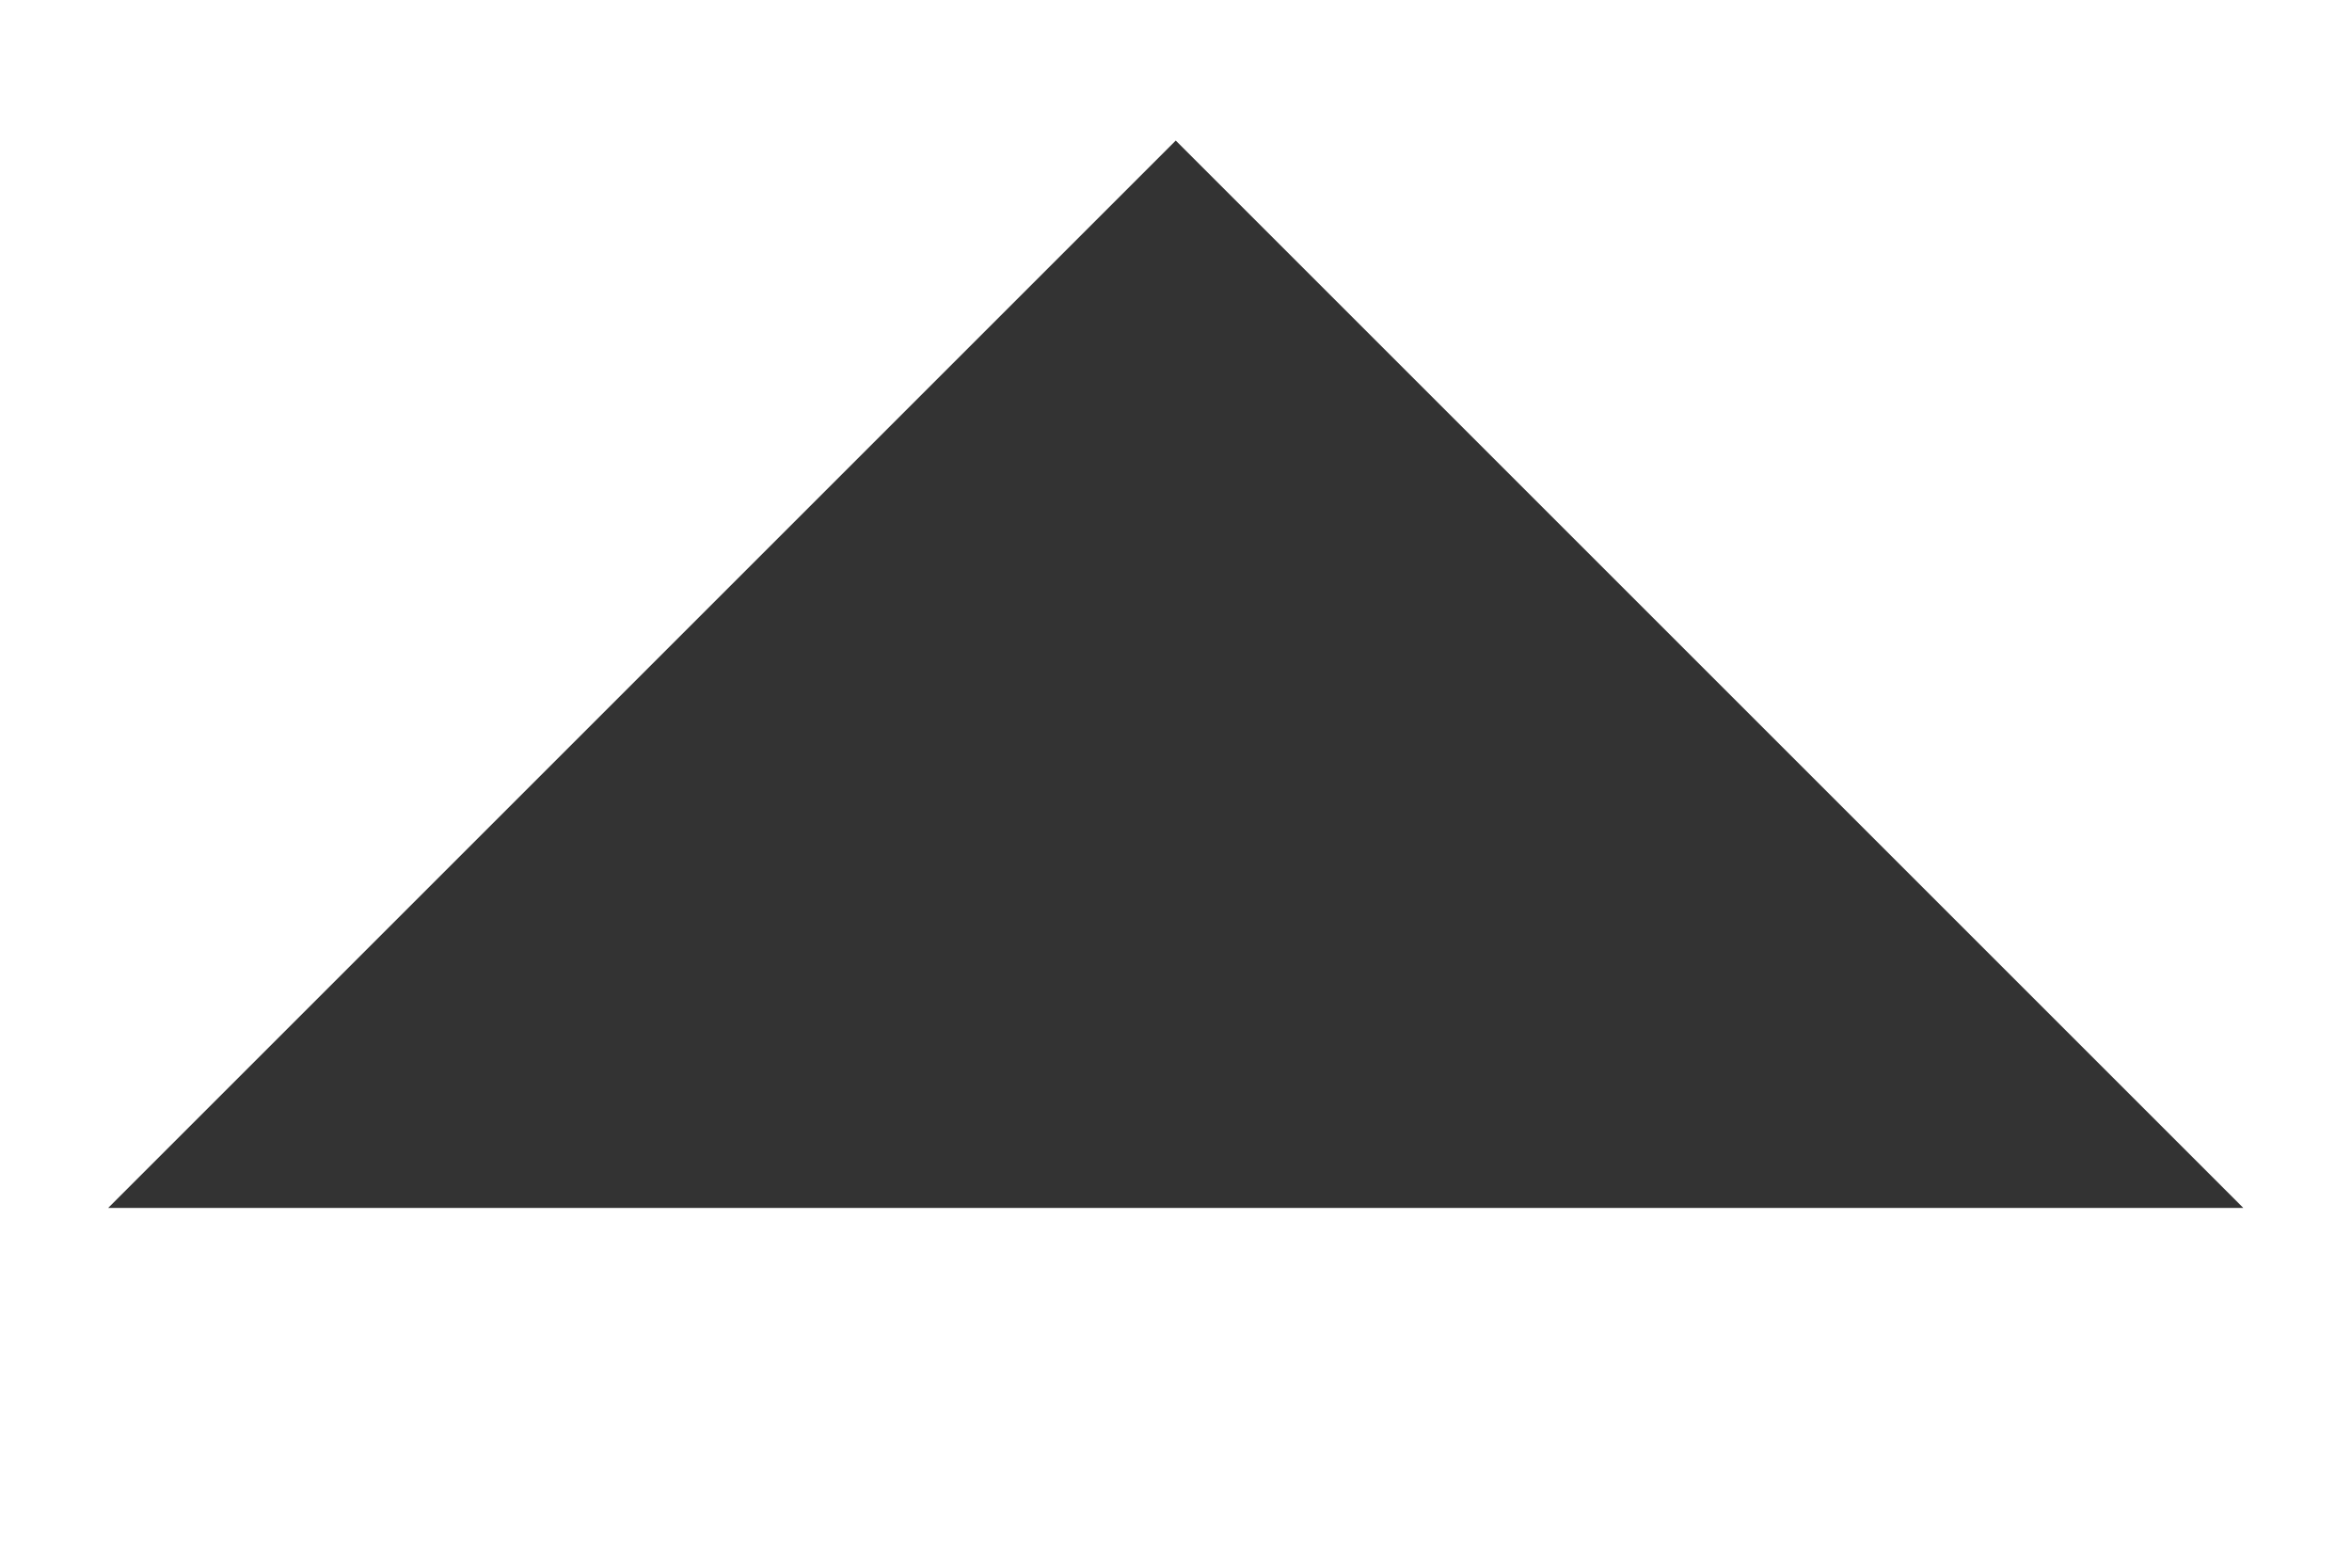<svg width="9" height="6" viewBox="0 0 9 6" fill="none" xmlns="http://www.w3.org/2000/svg">
<g id="material-symbols-light:arrow-drop-up" clip-path="url(#clip0_5_13175)">
<path id="Vector" d="M0.414 4.623L4.499 0.538L8.584 4.623H0.414Z" fill="#333333"/>
</g>
<defs>
<clipPath id="clip0_5_13175">
<rect width="9" height="5" fill="white" transform="translate(0 0.5)"/>
</clipPath>
</defs>
</svg>
